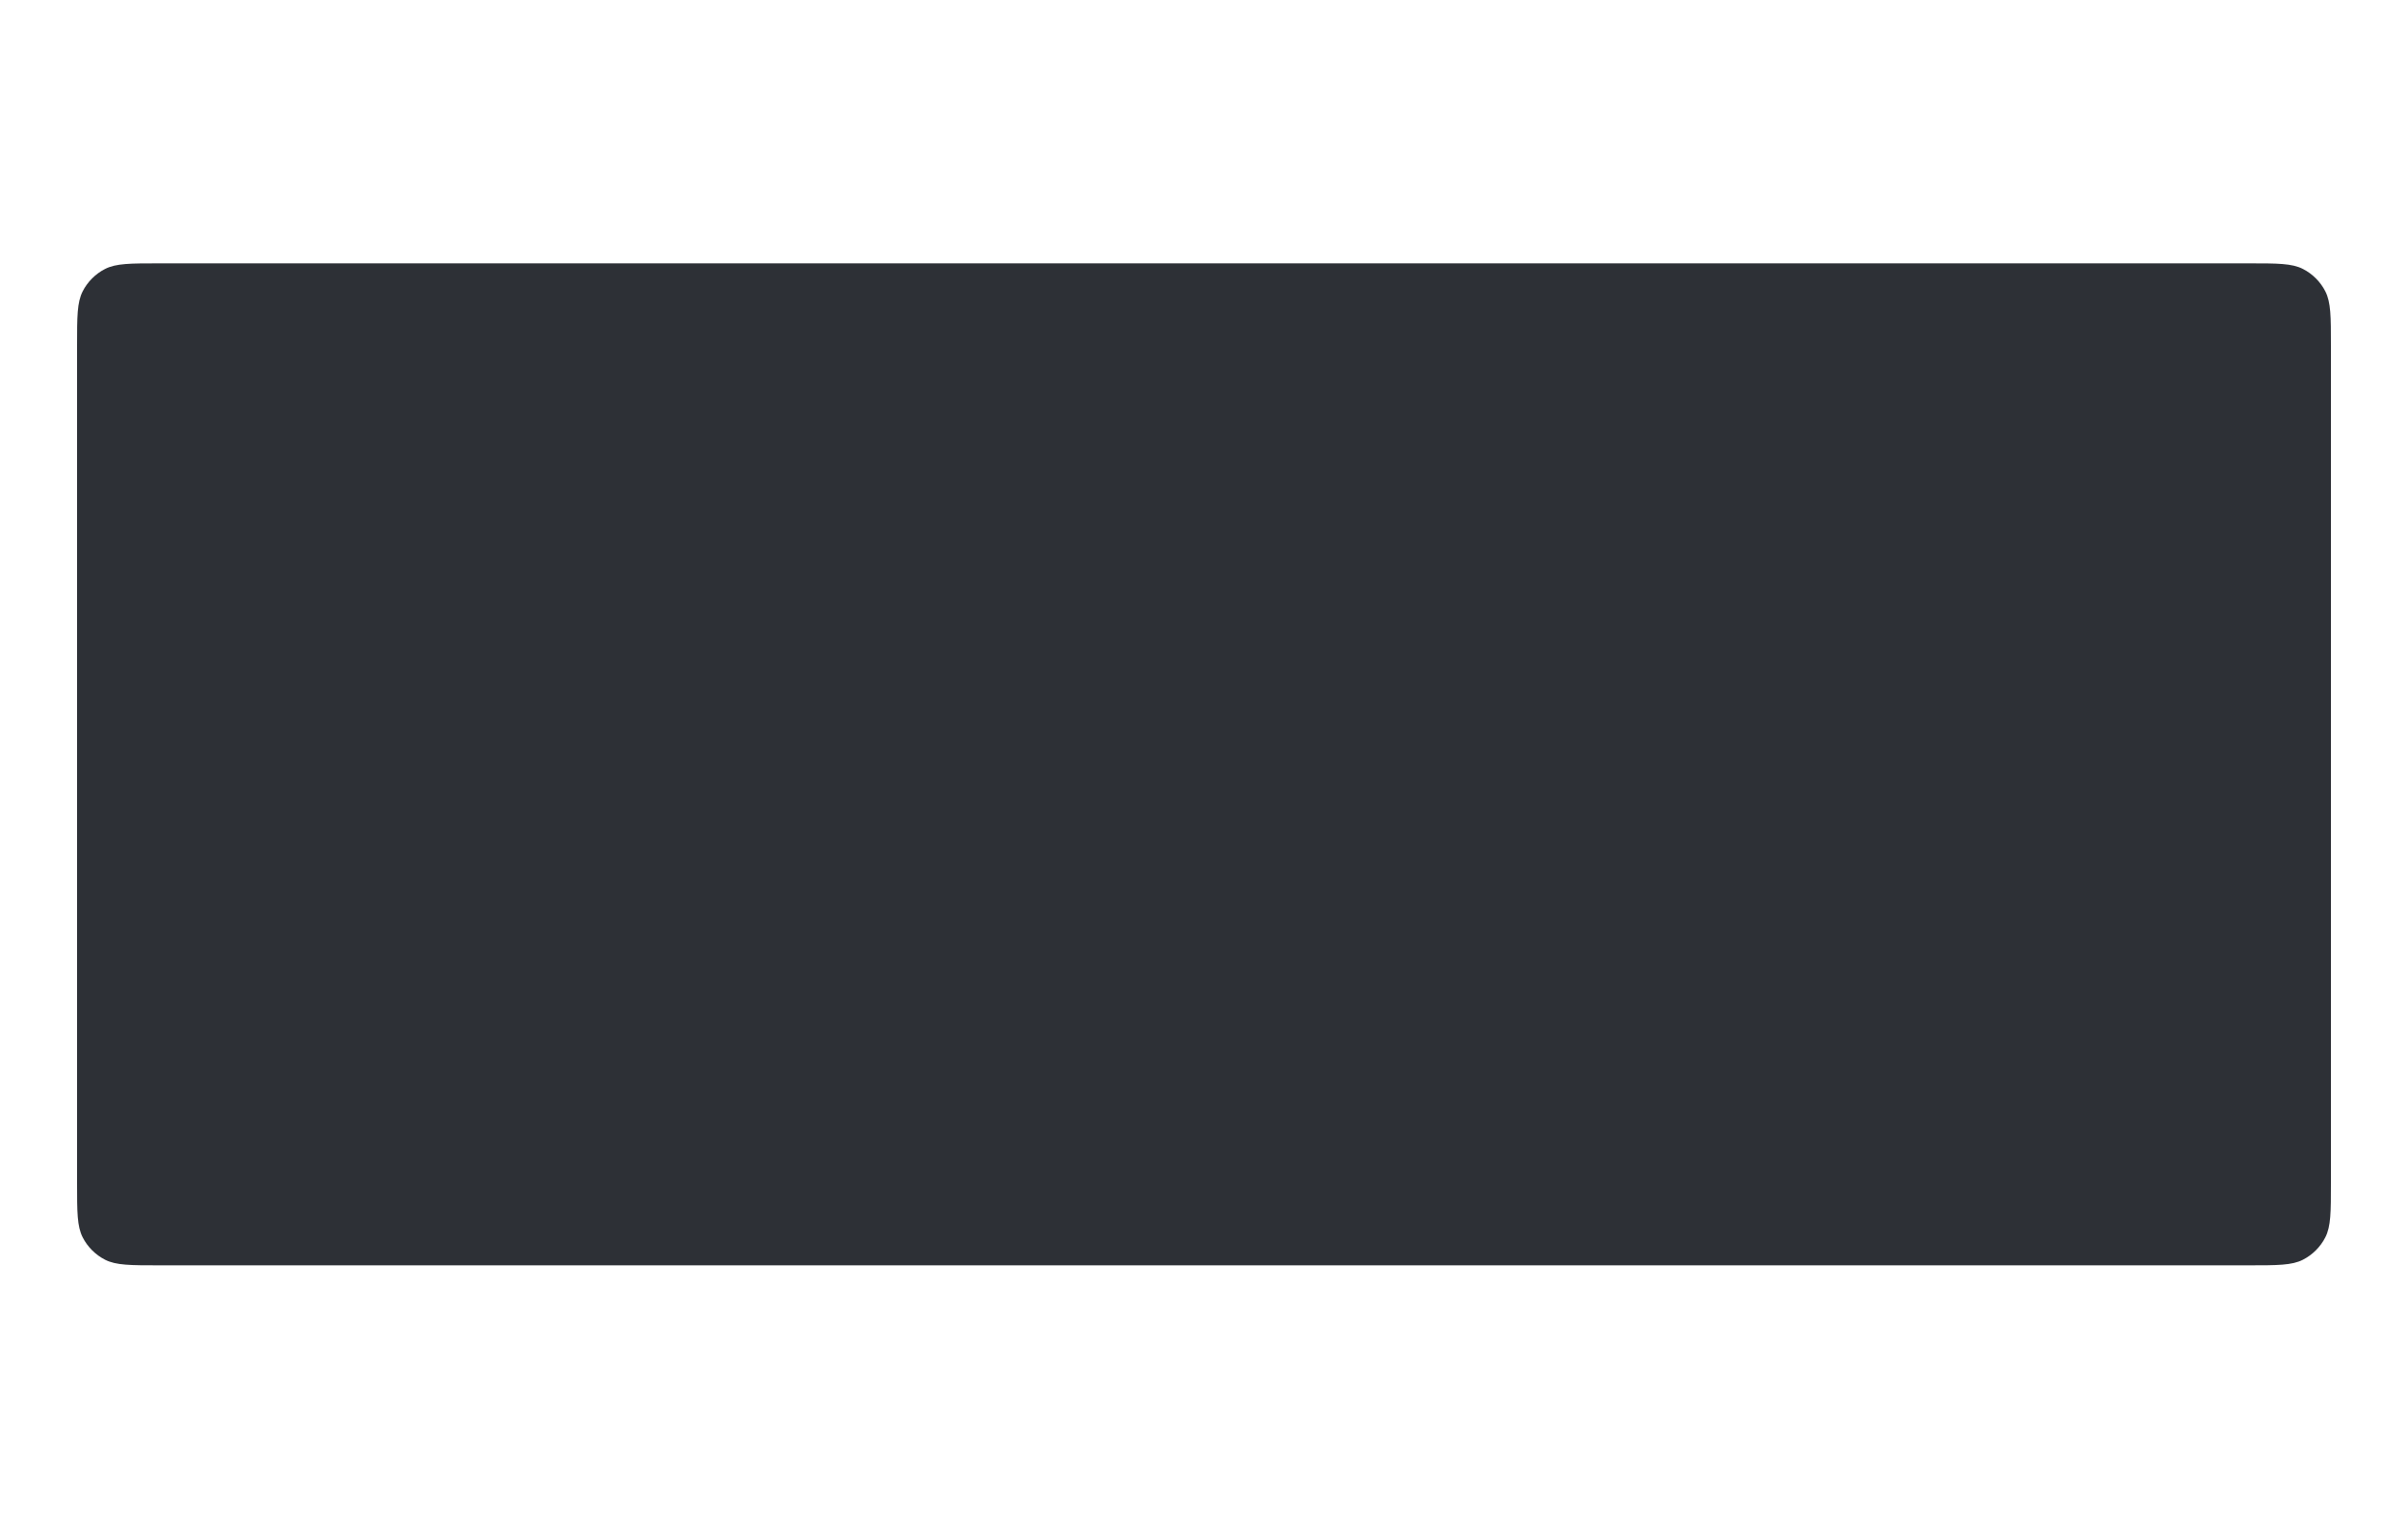 <svg width="375" height="238" viewBox="0 0 375 238" fill="none" xmlns="http://www.w3.org/2000/svg">
<g filter="url(#filter0_d)">
<path d="M12 33.8C12 29.32 12 27.079 12.872 25.368C13.639 23.863 14.863 22.639 16.368 21.872C18.079 21 20.32 21 24.8 21H350.2C354.68 21 356.921 21 358.632 21.872C360.137 22.639 361.361 23.863 362.128 25.368C363 27.079 363 29.32 363 33.8V164.2C363 168.68 363 170.921 362.128 172.632C361.361 174.137 360.137 175.361 358.632 176.128C356.921 177 354.68 177 350.2 177H24.8C20.32 177 18.079 177 16.368 176.128C14.863 175.361 13.639 174.137 12.872 172.632C12 170.921 12 168.68 12 164.2V33.8Z" fill="#2D3036"/>
</g>
<defs>
<filter id="filter0_d" x="-29" y="0" width="433" height="238" filterUnits="userSpaceOnUse" color-interpolation-filters="sRGB">
<feFlood flood-opacity="0" result="BackgroundImageFix"/>
<feColorMatrix in="SourceAlpha" type="matrix" values="0 0 0 0 0 0 0 0 0 0 0 0 0 0 0 0 0 0 127 0"/>
<feOffset dy="20"/>
<feGaussianBlur stdDeviation="20.5"/>
<feColorMatrix type="matrix" values="0 0 0 0 0.25 0 0 0 0 0.25 0 0 0 0 0.25 0 0 0 0.17 0"/>
<feBlend mode="normal" in2="BackgroundImageFix" result="effect1_dropShadow"/>
<feBlend mode="normal" in="SourceGraphic" in2="effect1_dropShadow" result="shape"/>
</filter>
</defs>
</svg>
